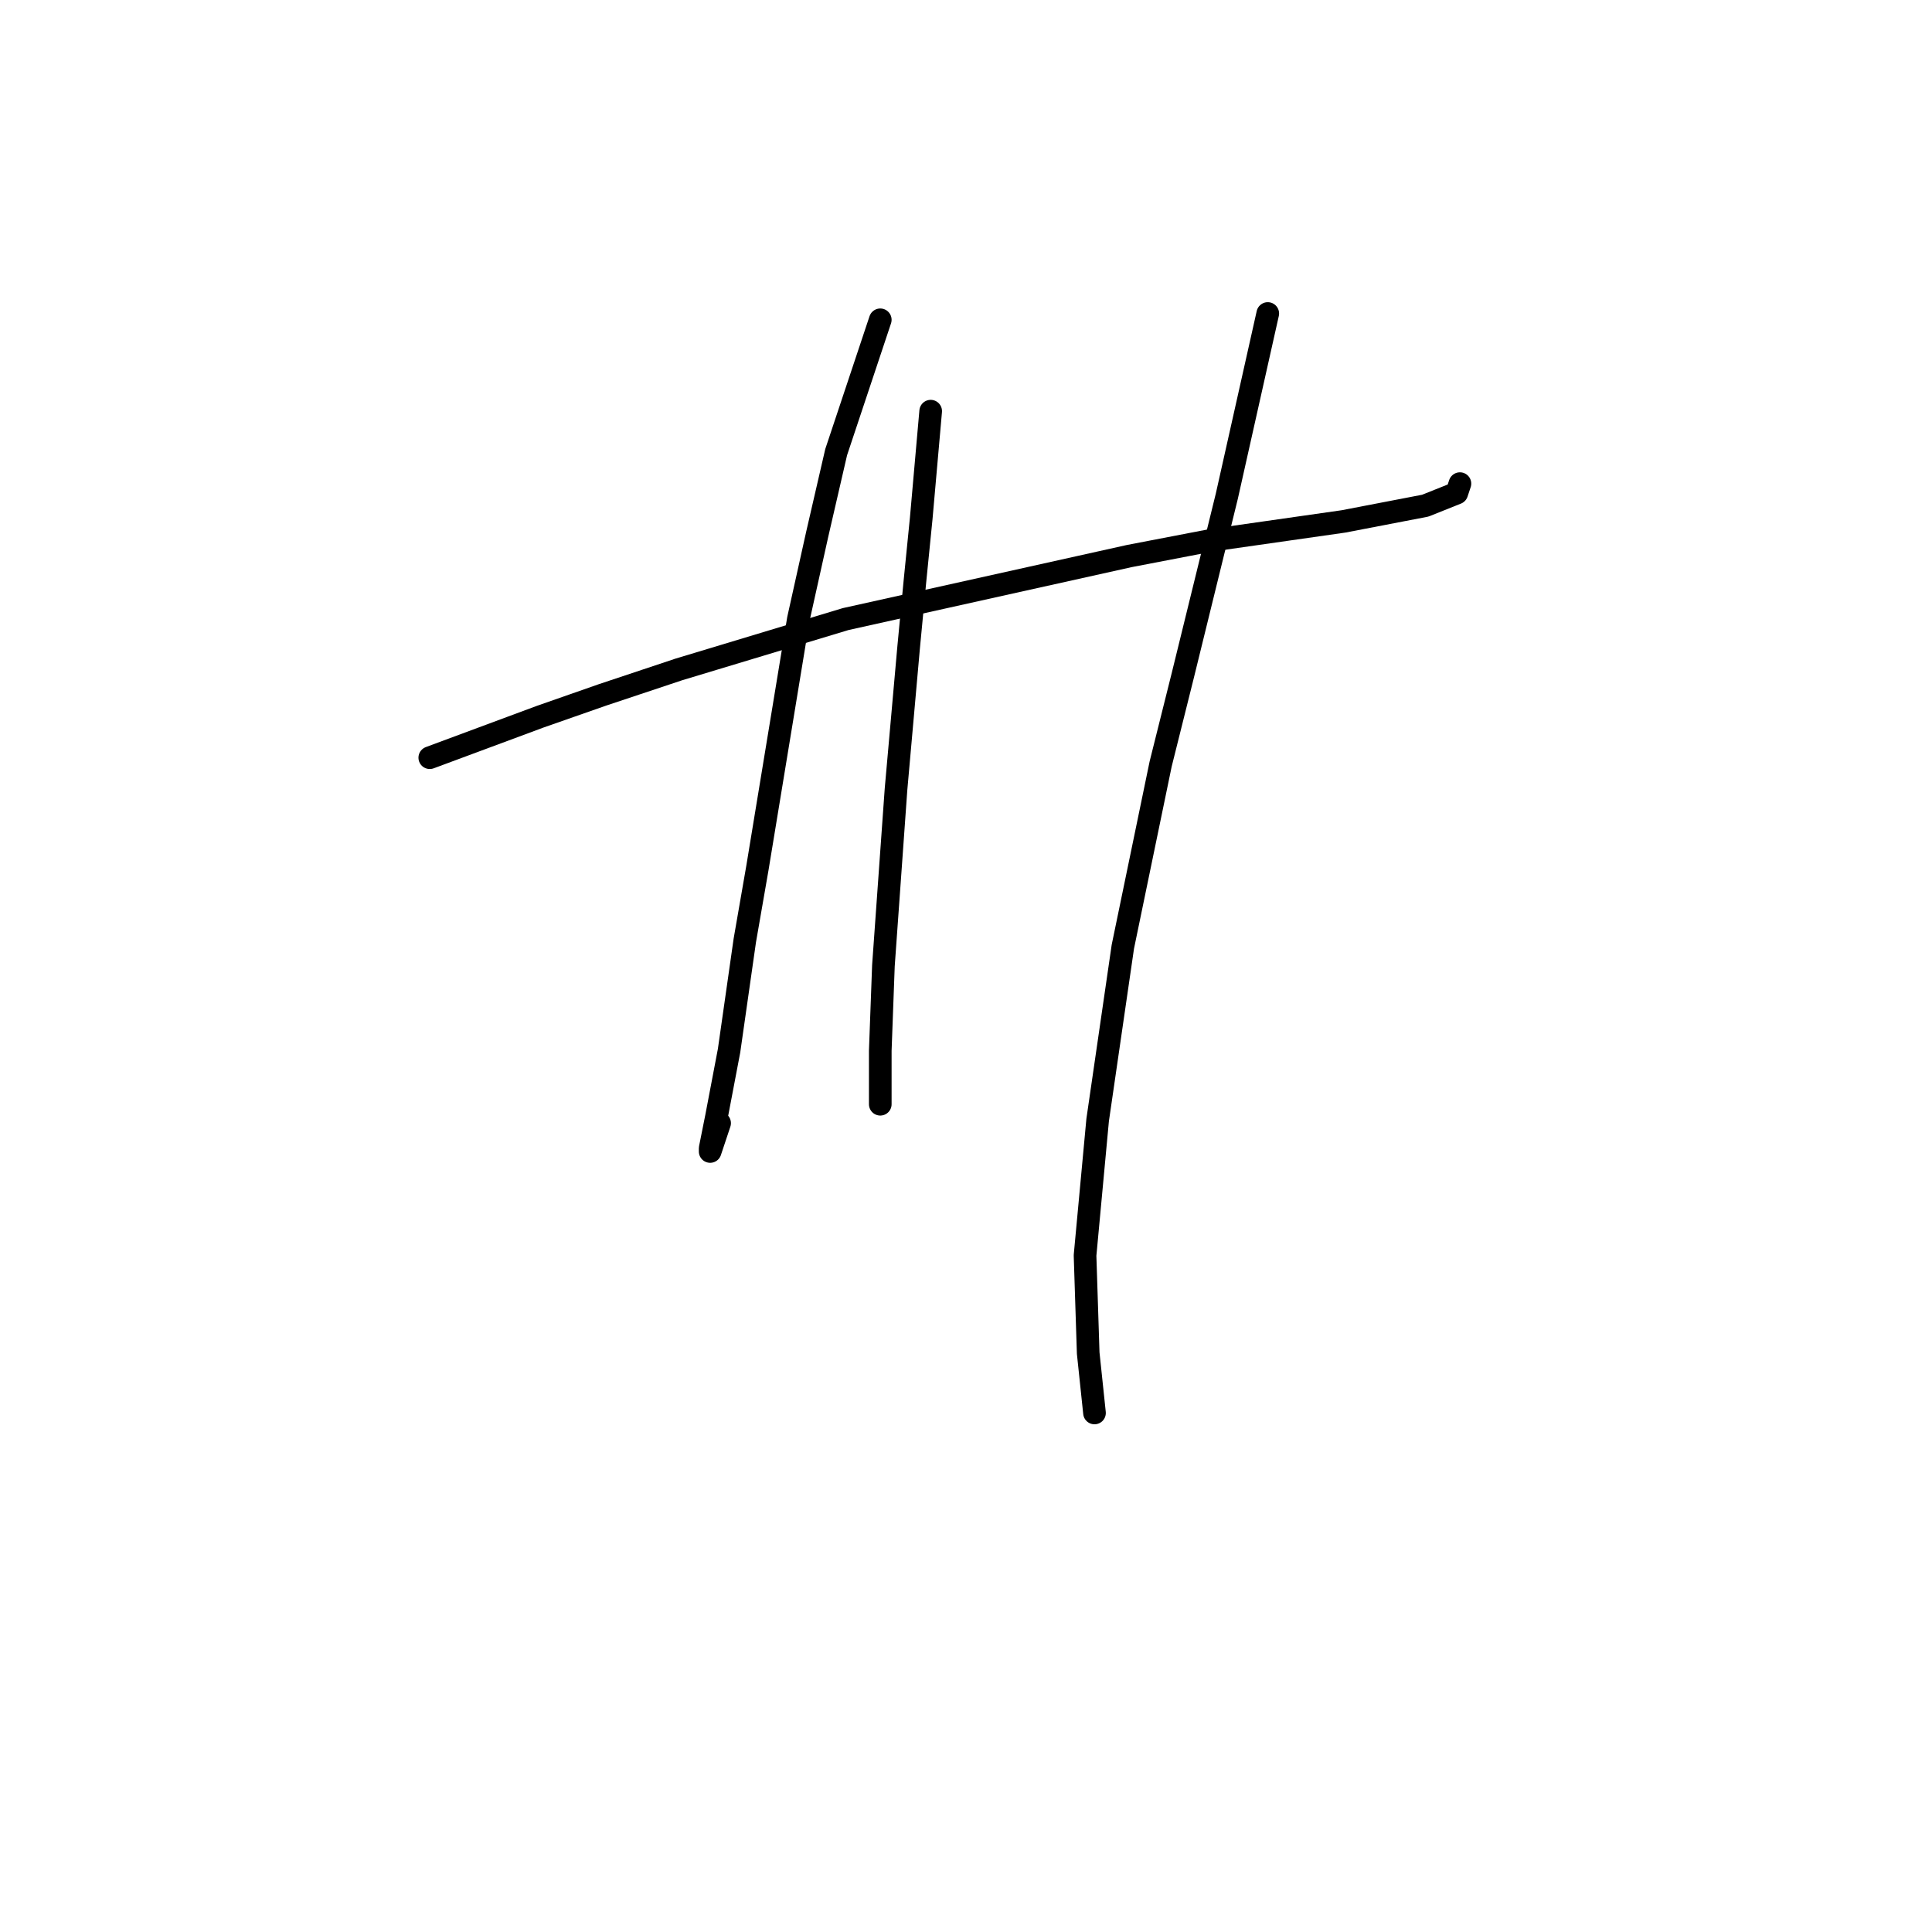 <?xml version="1.0" standalone="no"?>
    <svg width="256" height="256" xmlns="http://www.w3.org/2000/svg" version="1.1">
    <polyline stroke="black" stroke-width="3" stroke-linecap="round" fill="transparent" stroke-linejoin="round" points="56.948 100.399 71.558 94.973 79.907 92.051 89.925 88.711 112.049 82.032 149.618 73.684 160.471 71.597 178.004 69.092 188.857 67.005 193.031 65.335 193.448 64.083 193.448 64.083 " />
        <polyline stroke="black" stroke-width="3" stroke-linecap="round" fill="transparent" stroke-linejoin="round" points="116.641 42.376 110.797 59.908 108.292 70.762 105.788 82.032 100.361 115.01 98.691 124.61 96.604 139.221 94.935 147.987 94.1 152.161 94.1 152.578 95.352 148.821 95.352 148.821 " />
        <polyline stroke="black" stroke-width="3" stroke-linecap="round" fill="transparent" stroke-linejoin="round" points="123.32 54.482 122.068 68.675 121.233 77.023 120.398 85.789 118.728 104.574 117.058 127.95 116.641 139.221 116.641 146.317 116.641 146.317 " />
        <polyline stroke="black" stroke-width="3" stroke-linecap="round" fill="transparent" stroke-linejoin="round" points="167.985 41.541 162.559 65.753 156.714 89.546 153.792 101.234 148.783 125.445 145.444 148.404 143.774 166.354 144.192 179.294 145.026 187.225 145.026 187.225 " />
        </svg>
